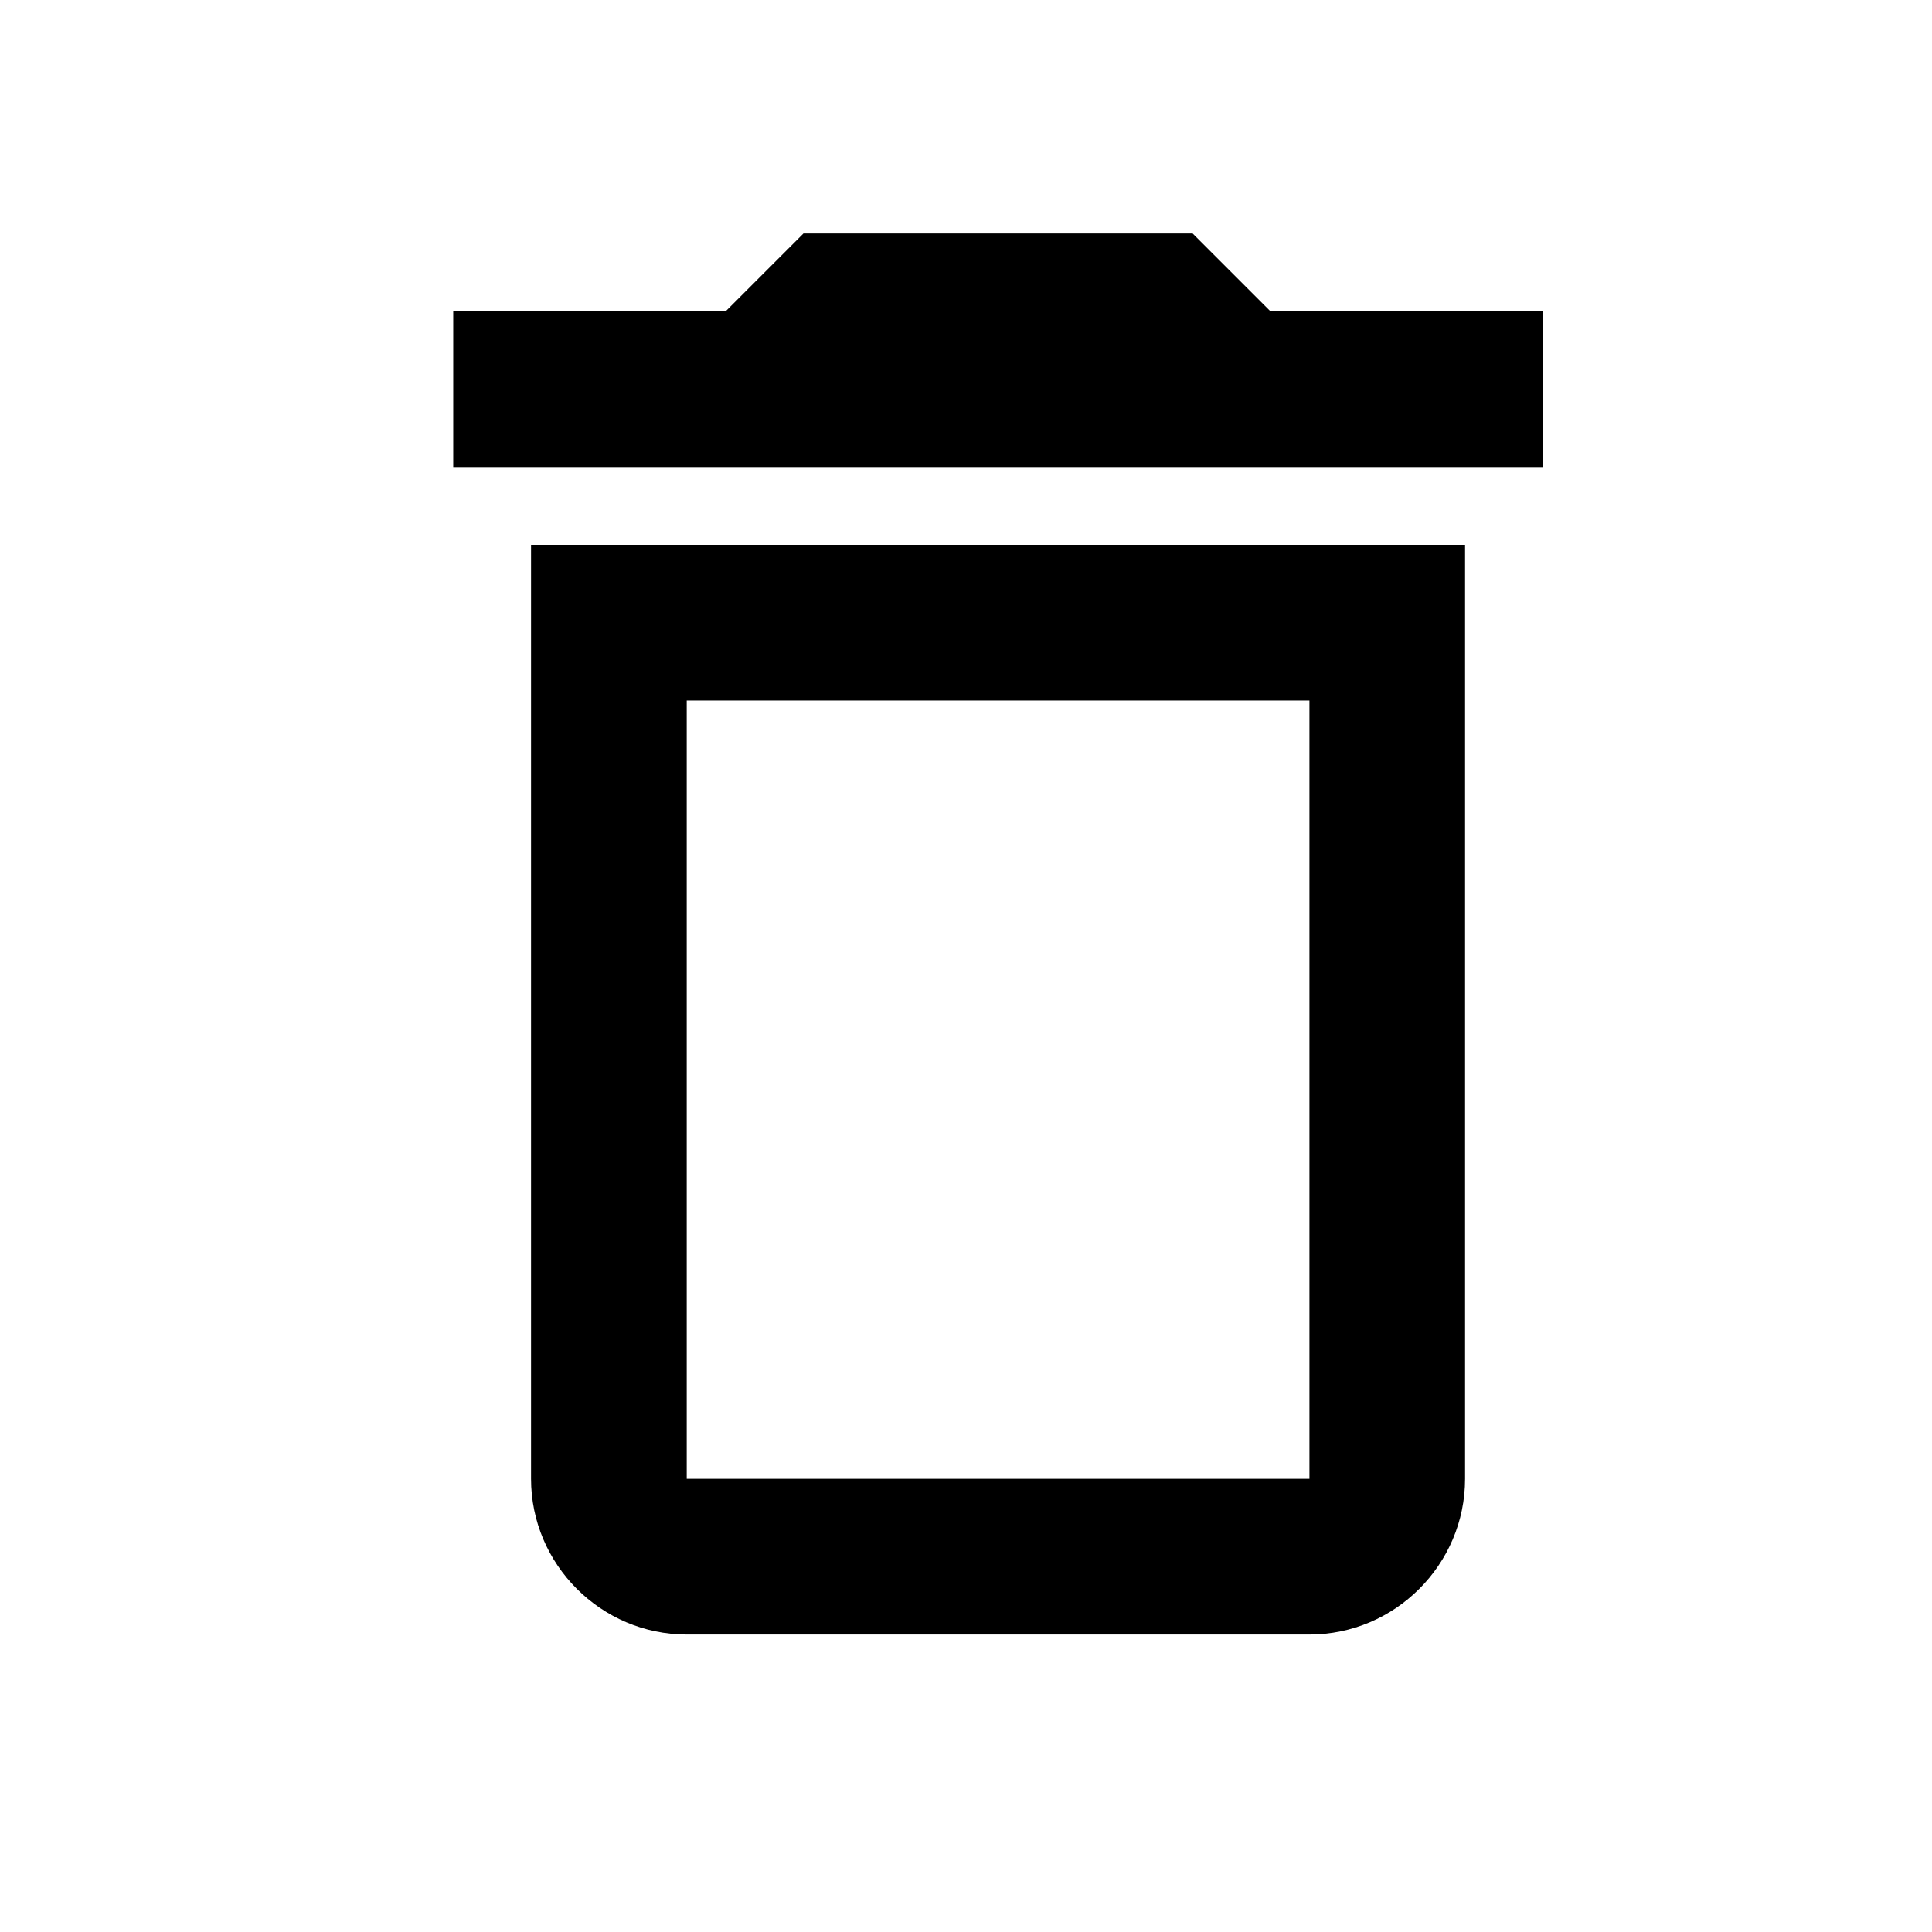 <svg width="29" height="29" viewBox="0 0 29 29" fill="none" xmlns="http://www.w3.org/2000/svg">
<path d="M19.655 10.515V22.198H10.308V10.515H19.655ZM17.902 3.505H12.06L10.892 4.673H6.803V7.01H23.16V4.673H19.07L17.902 3.505ZM21.991 8.178H7.971V22.198C7.971 23.483 9.023 24.535 10.308 24.535H19.655C20.94 24.535 21.991 23.483 21.991 22.198V8.178Z" fill="black"/>
</svg>
